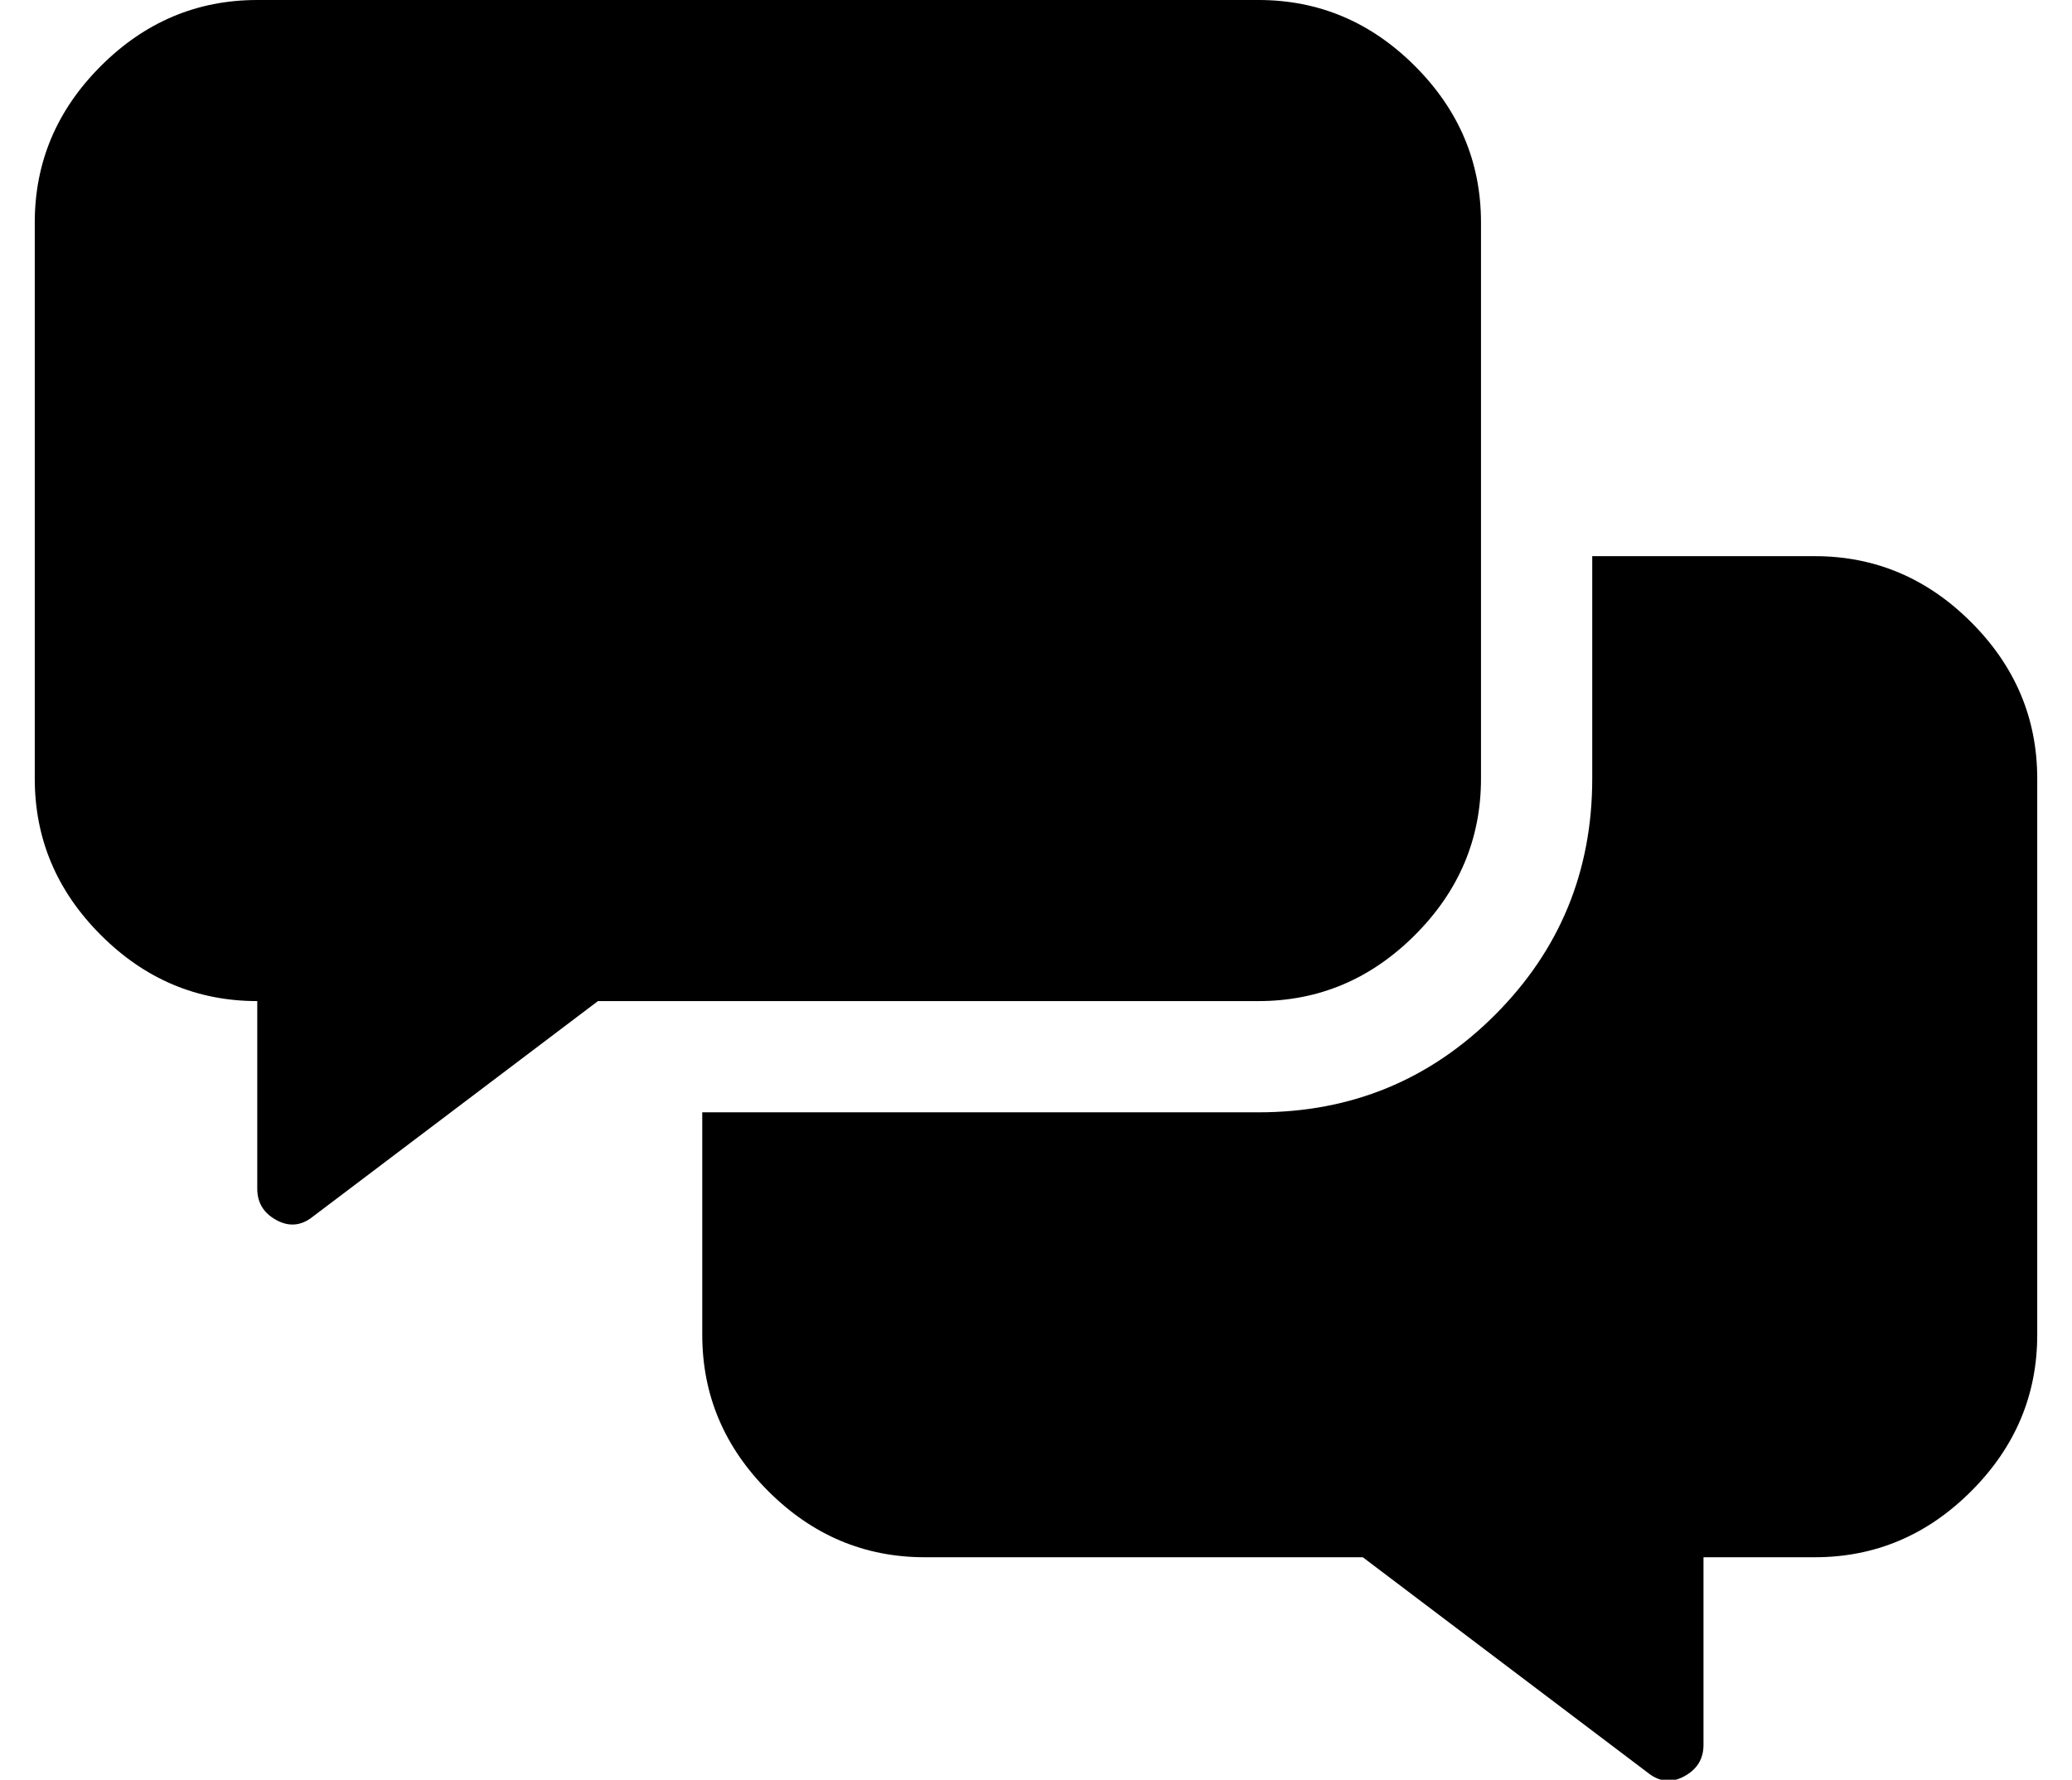 <?xml version="1.0" standalone="no"?>
<!DOCTYPE svg PUBLIC "-//W3C//DTD SVG 1.1//EN" "http://www.w3.org/Graphics/SVG/1.1/DTD/svg11.dtd" >
<svg xmlns="http://www.w3.org/2000/svg" xmlns:xlink="http://www.w3.org/1999/xlink" version="1.1" viewBox="-10 0 596 512">
   <path fill="currentColor"
d="M416 224q0 26 -19 45t-45 19h-190l-82 62q-5 4 -10.5 1t-5.5 -9v-54q-26 0 -45 -19t-19 -45v-160q0 -26 19 -45t45 -19h288q26 0 45 19t19 45v160zM512 160q26 0 45 19t19 45v160q0 26 -19 45t-45 19h-32v54q0 6 -5.5 9t-10.5 -1l-82 -62h-126q-26 0 -45 -19t-19 -45v-64
h160q40 0 68 -28t28 -68v-64h64z" />
</svg>
